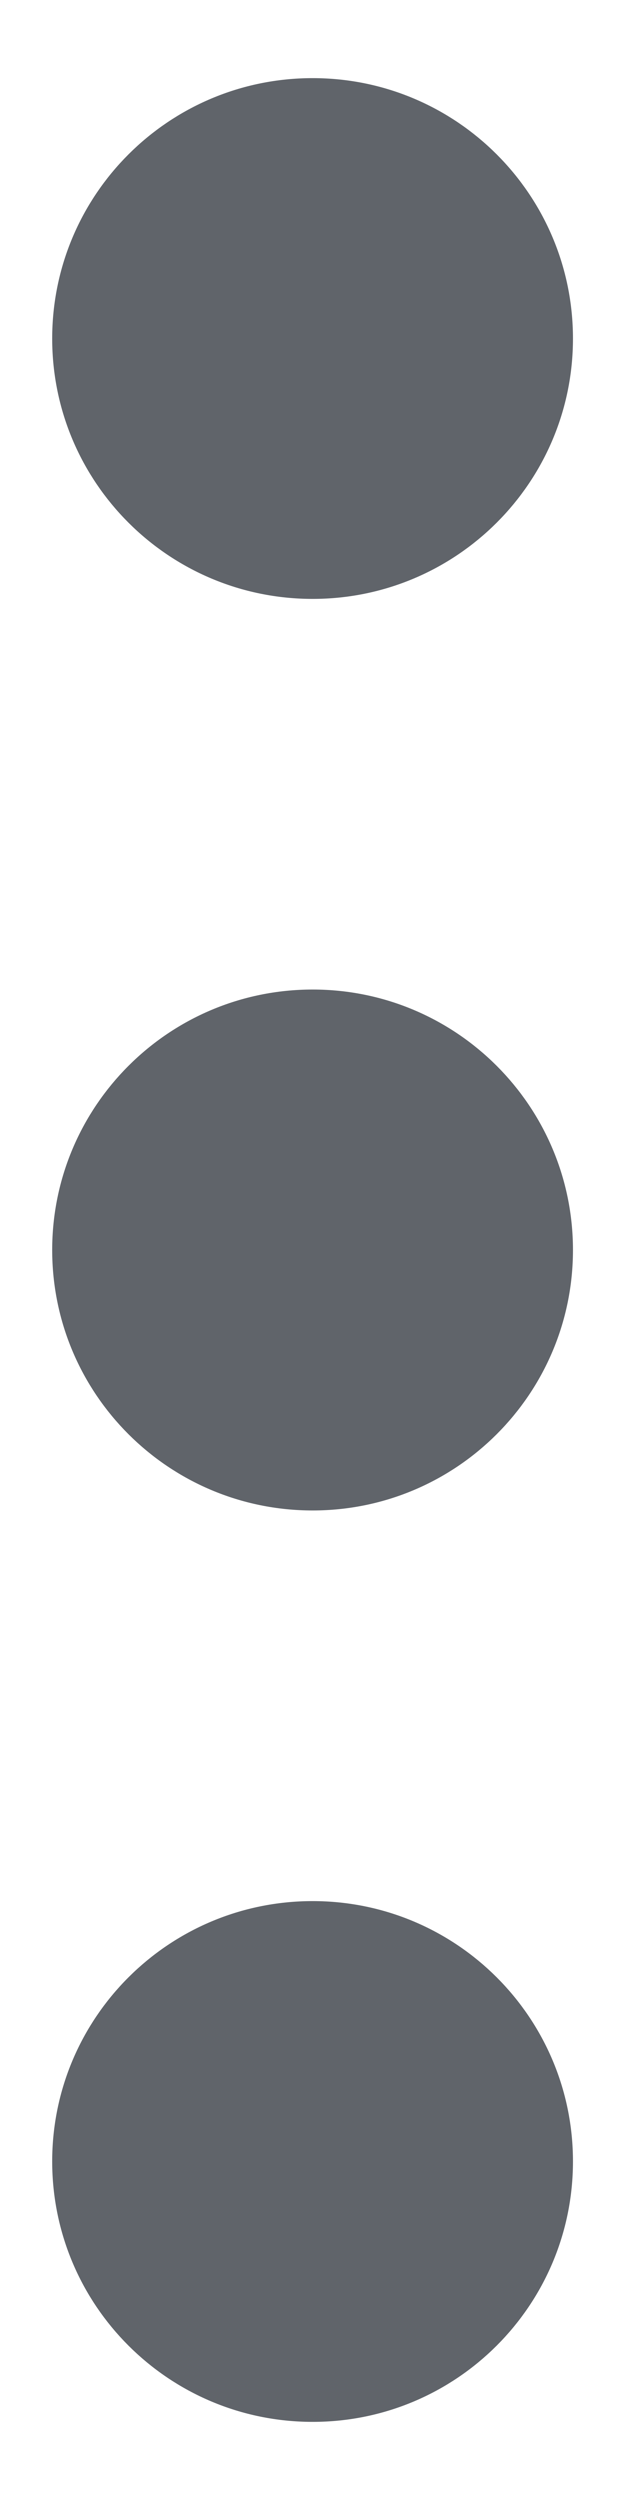 <svg width="4" height="16" viewBox="0 0 4 16" fill="none" xmlns="http://www.w3.org/2000/svg">
<path fill-rule="evenodd" clip-rule="evenodd" d="M2.001 3.833C2.921 3.833 3.667 3.087 3.667 2.167C3.667 1.246 2.921 0.5 2.001 0.5C1.08 0.5 0.334 1.246 0.334 2.167C0.334 3.087 1.08 3.833 2.001 3.833ZM2.001 12.167C1.08 12.167 0.334 12.913 0.334 13.833C0.334 14.754 1.08 15.5 2.001 15.5C2.921 15.5 3.667 14.754 3.667 13.833C3.667 12.913 2.921 12.167 2.001 12.167ZM2.001 6.333C1.08 6.333 0.334 7.08 0.334 8C0.334 8.921 1.08 9.667 2.001 9.667C2.921 9.667 3.667 8.921 3.667 8C3.667 7.08 2.921 6.333 2.001 6.333Z" fill="#60646A"/>
</svg>
